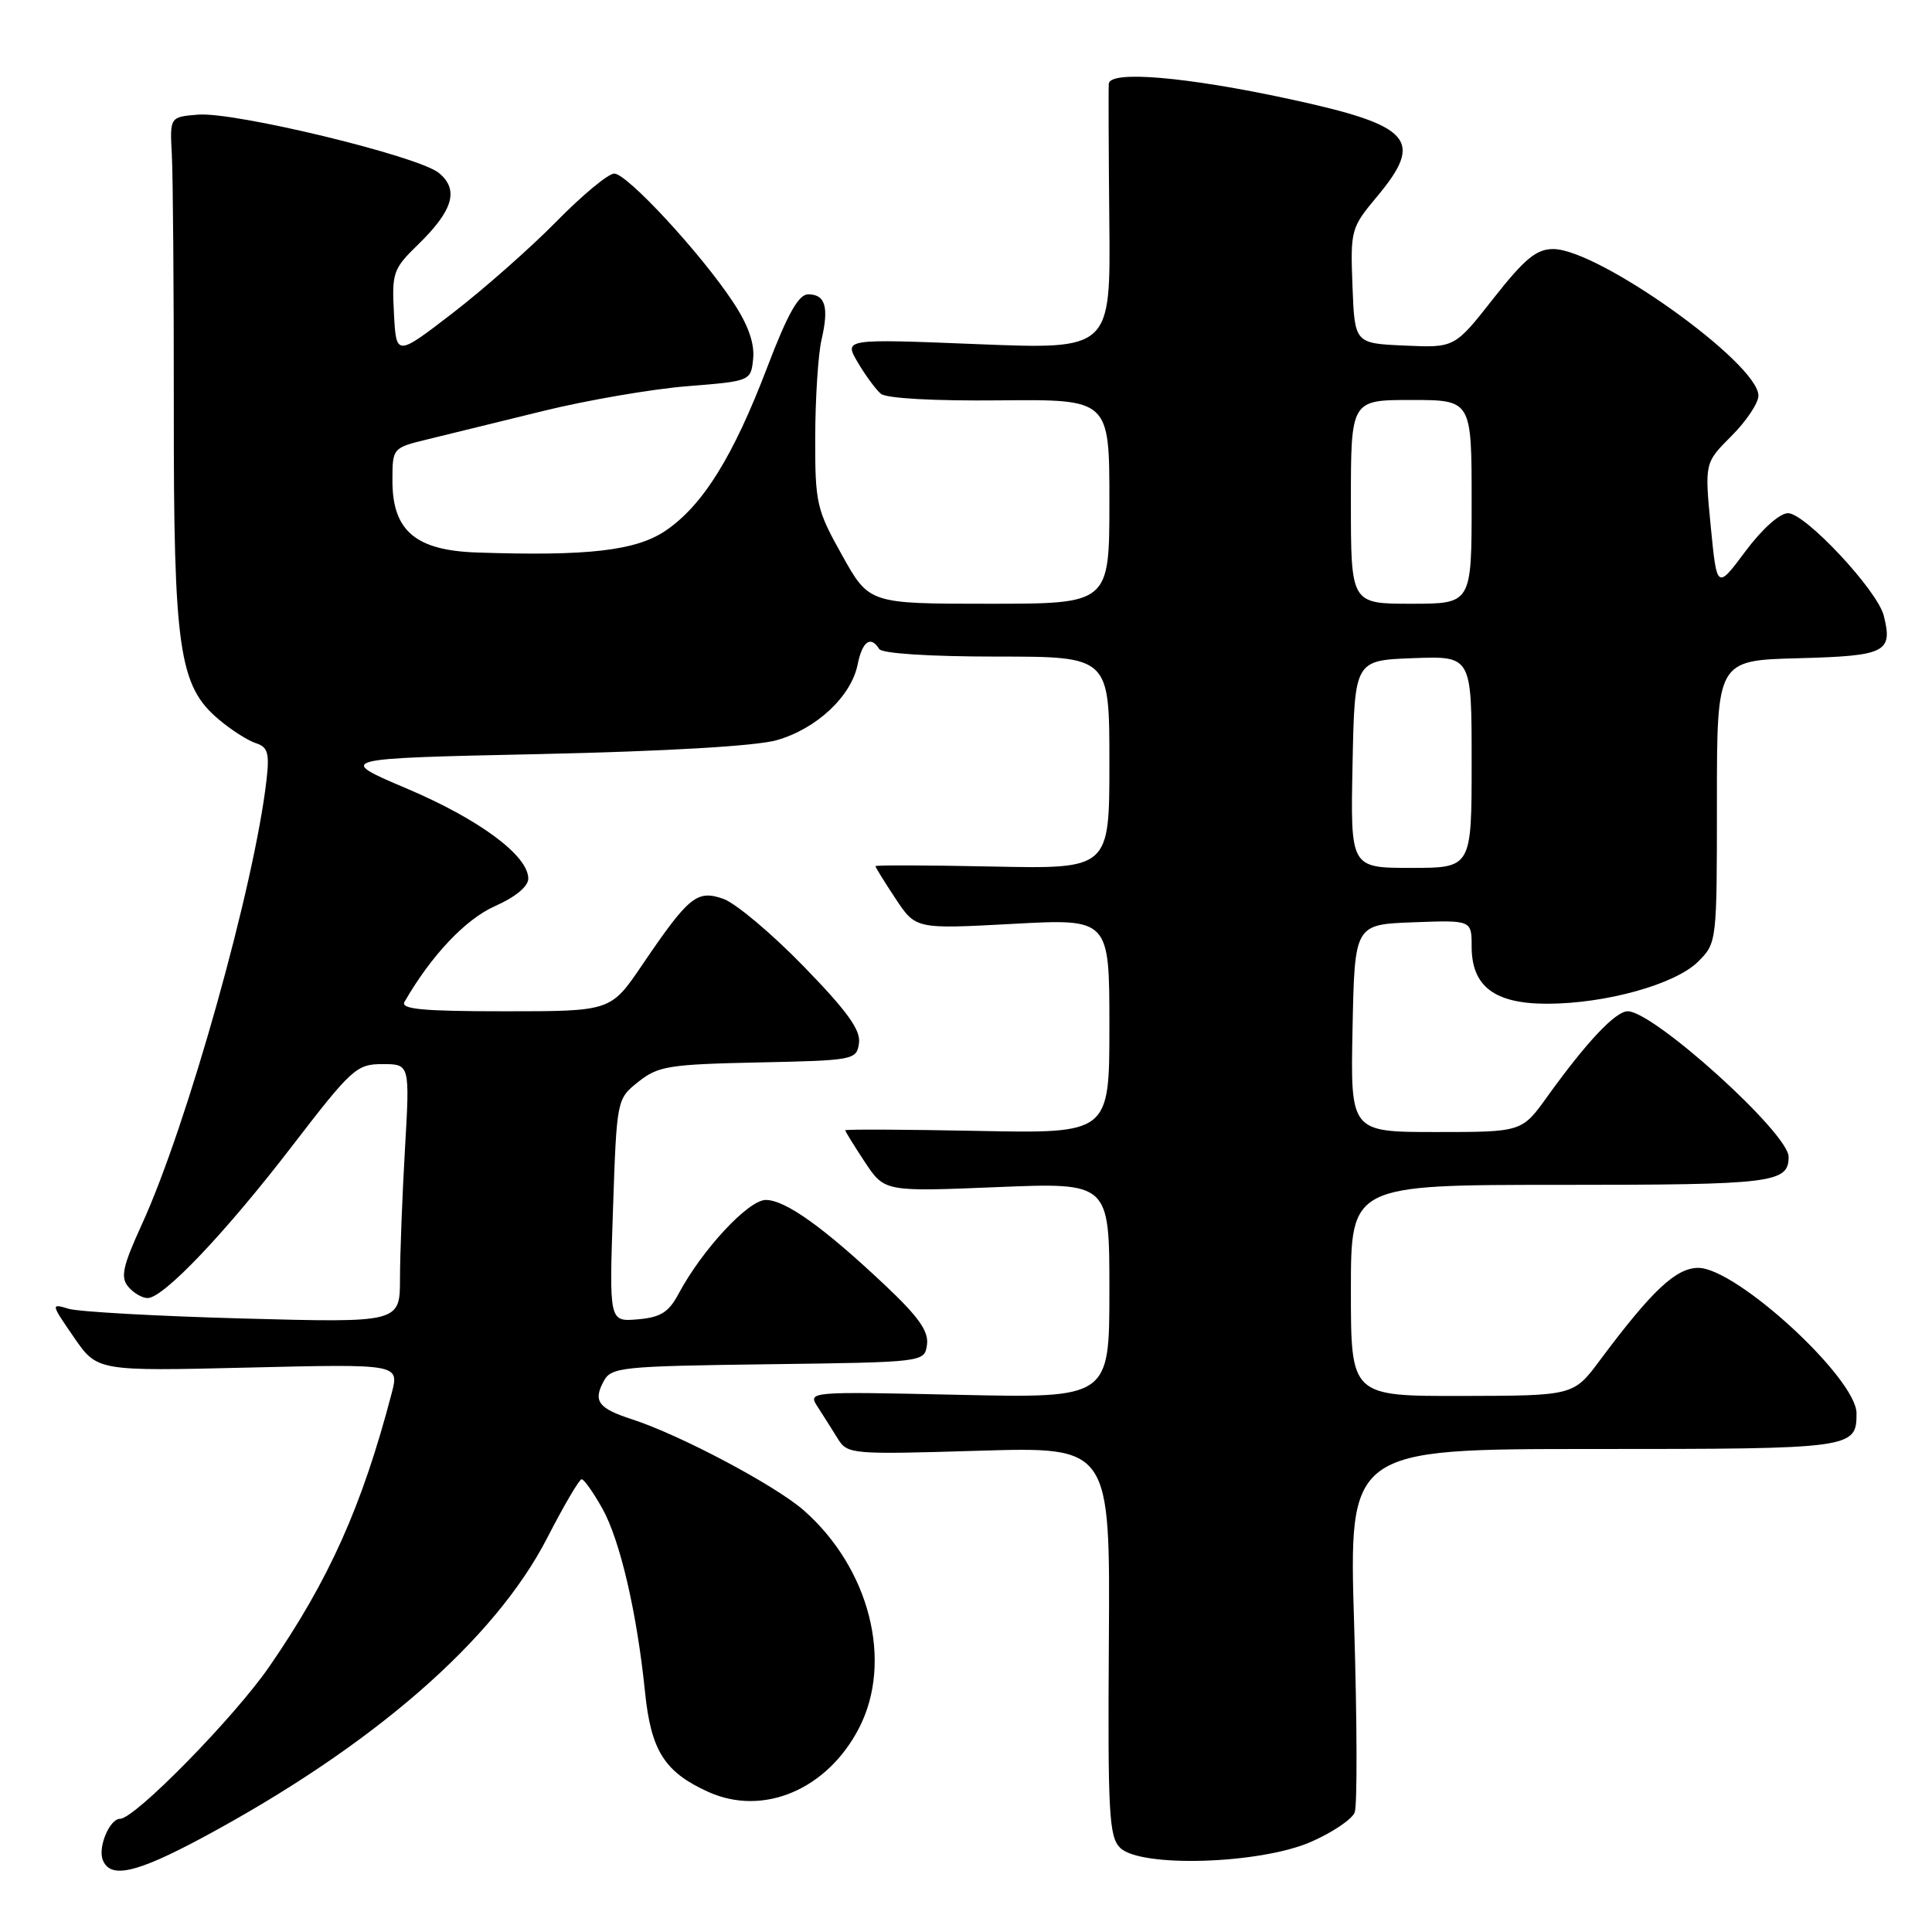 <?xml version="1.0" encoding="UTF-8" standalone="no"?>
<!DOCTYPE svg PUBLIC "-//W3C//DTD SVG 1.1//EN" "http://www.w3.org/Graphics/SVG/1.1/DTD/svg11.dtd" >
<svg xmlns="http://www.w3.org/2000/svg" xmlns:xlink="http://www.w3.org/1999/xlink" version="1.1" viewBox="0 0 256 256">
 <g >
 <path fill="currentColor"
d=" M 26.82 243.50 C 49.37 231.39 65.55 217.33 72.52 203.76 C 74.71 199.50 76.75 196.02 77.07 196.01 C 77.38 196.00 78.61 197.74 79.80 199.86 C 82.16 204.06 84.40 213.68 85.47 224.21 C 86.26 231.98 88.06 234.82 93.86 237.44 C 101.14 240.72 109.61 237.13 113.82 228.99 C 118.38 220.18 115.24 207.81 106.49 200.12 C 102.71 196.81 90.12 190.13 83.76 188.07 C 79.27 186.61 78.57 185.67 79.98 183.04 C 80.99 181.15 82.22 181.03 101.77 180.77 C 122.50 180.50 122.50 180.50 122.83 178.18 C 123.08 176.42 121.73 174.50 117.33 170.35 C 109.17 162.65 104.07 159.00 101.47 159.00 C 99.16 159.00 93.03 165.59 89.90 171.46 C 88.60 173.89 87.53 174.56 84.50 174.82 C 80.72 175.14 80.72 175.14 81.22 160.39 C 81.72 145.63 81.72 145.63 84.59 143.34 C 87.20 141.26 88.65 141.03 100.48 140.78 C 113.19 140.51 113.51 140.45 113.82 138.21 C 114.07 136.49 112.25 133.97 106.46 128.02 C 102.23 123.67 97.45 119.66 95.84 119.10 C 92.35 117.88 91.28 118.75 85.08 127.88 C 80.93 134.00 80.93 134.00 66.90 134.00 C 55.97 134.00 53.04 133.72 53.60 132.75 C 57.12 126.63 61.69 121.79 65.58 120.07 C 68.29 118.87 70.00 117.46 70.00 116.42 C 70.00 113.38 63.52 108.57 53.93 104.50 C 44.51 100.50 44.51 100.50 71.51 99.92 C 88.24 99.55 100.17 98.86 102.91 98.08 C 108.18 96.59 112.79 92.28 113.64 88.06 C 114.26 84.97 115.37 84.17 116.50 86.00 C 116.87 86.59 123.18 87.00 132.06 87.00 C 147.00 87.00 147.00 87.00 147.00 101.07 C 147.00 115.14 147.00 115.14 131.50 114.82 C 122.97 114.64 116.00 114.62 116.00 114.77 C 116.00 114.92 117.20 116.86 118.67 119.08 C 121.34 123.11 121.34 123.11 134.17 122.42 C 147.00 121.72 147.00 121.72 147.00 135.96 C 147.00 150.20 147.00 150.20 129.50 149.85 C 119.87 149.66 112.00 149.62 112.00 149.77 C 112.00 149.92 113.17 151.81 114.60 153.98 C 117.21 157.91 117.21 157.91 132.10 157.30 C 147.00 156.69 147.00 156.69 147.00 170.97 C 147.00 185.26 147.00 185.26 127.01 184.82 C 107.02 184.38 107.02 184.38 108.36 186.44 C 109.09 187.57 110.29 189.46 111.01 190.63 C 112.29 192.70 112.78 192.74 129.71 192.23 C 147.10 191.71 147.10 191.71 146.93 217.45 C 146.78 240.27 146.95 243.38 148.42 244.84 C 151.09 247.50 166.92 247.01 173.68 244.07 C 176.53 242.83 179.15 241.07 179.50 240.16 C 179.86 239.25 179.82 228.04 179.43 215.25 C 178.72 192.00 178.72 192.00 211.16 192.00 C 245.52 192.00 246.00 191.94 246.00 187.28 C 246.00 182.63 230.08 168.00 225.03 168.00 C 222.08 168.00 218.88 171.01 212.00 180.24 C 208.50 184.94 208.50 184.94 193.75 184.97 C 179.00 185.00 179.00 185.00 179.00 171.00 C 179.00 157.00 179.00 157.00 206.80 157.00 C 234.97 157.00 237.00 156.75 237.00 153.28 C 237.00 150.16 219.13 134.00 215.68 134.00 C 214.06 134.00 210.23 138.07 205.03 145.30 C 201.66 150.00 201.66 150.00 190.30 150.00 C 178.94 150.00 178.94 150.00 179.22 136.25 C 179.50 122.50 179.50 122.50 187.25 122.21 C 195.00 121.92 195.00 121.92 195.00 125.42 C 195.00 130.70 198.03 133.00 204.98 133.00 C 212.75 133.00 221.98 130.43 225.00 127.43 C 227.49 124.95 227.50 124.86 227.50 106.22 C 227.50 87.50 227.50 87.50 238.29 87.22 C 249.89 86.91 250.83 86.44 249.61 81.58 C 248.77 78.23 239.21 68.00 236.92 68.00 C 235.82 68.00 233.47 70.11 231.27 73.06 C 227.50 78.12 227.50 78.12 226.68 69.73 C 225.87 61.33 225.87 61.33 229.43 57.77 C 231.40 55.80 233.00 53.40 233.00 52.43 C 233.00 48.14 211.80 33.00 205.80 33.00 C 203.58 33.00 202.01 34.30 197.89 39.54 C 192.75 46.09 192.75 46.09 186.13 45.79 C 179.50 45.50 179.50 45.50 179.21 37.89 C 178.93 30.47 179.01 30.18 182.46 26.05 C 188.76 18.51 187.07 16.63 170.84 13.12 C 157.13 10.16 147.02 9.30 146.92 11.11 C 146.87 11.87 146.90 20.11 146.99 29.40 C 147.16 46.31 147.16 46.31 129.49 45.60 C 111.82 44.89 111.82 44.89 113.66 48.02 C 114.67 49.74 116.05 51.61 116.72 52.18 C 117.45 52.79 123.81 53.14 132.47 53.05 C 147.00 52.91 147.00 52.91 147.00 66.45 C 147.00 80.00 147.00 80.00 131.09 80.00 C 115.17 80.00 115.17 80.00 111.59 73.59 C 108.18 67.49 108.00 66.71 108.02 57.84 C 108.04 52.70 108.41 46.92 108.86 45.00 C 109.86 40.69 109.36 39.00 107.09 39.00 C 105.82 39.00 104.37 41.57 101.65 48.70 C 97.15 60.50 93.14 66.95 88.22 70.30 C 84.31 72.97 77.93 73.71 63.20 73.21 C 55.07 72.94 52.00 70.33 52.00 63.72 C 52.00 59.34 52.00 59.34 56.75 58.19 C 59.36 57.56 66.22 55.87 72.00 54.45 C 77.78 53.03 86.33 51.56 91.00 51.18 C 99.50 50.50 99.50 50.50 99.80 47.49 C 99.99 45.46 99.12 43.01 97.11 39.99 C 92.85 33.55 83.09 23.00 81.39 23.00 C 80.60 23.00 77.15 25.86 73.73 29.35 C 70.30 32.84 64.12 38.29 60.00 41.47 C 52.50 47.24 52.50 47.24 52.20 41.52 C 51.91 36.14 52.10 35.61 55.37 32.43 C 60.06 27.88 60.86 25.11 58.13 22.90 C 55.37 20.67 31.06 14.79 26.23 15.19 C 22.50 15.50 22.50 15.50 22.77 20.50 C 22.92 23.25 23.04 38.32 23.03 54.00 C 23.00 86.05 23.70 90.89 29.00 95.34 C 30.64 96.73 32.85 98.13 33.89 98.47 C 35.48 98.97 35.72 99.78 35.32 103.29 C 33.75 117.23 24.82 149.07 18.80 162.23 C 16.27 167.77 15.94 169.23 16.98 170.48 C 17.68 171.32 18.83 172.00 19.56 172.00 C 21.66 172.00 29.88 163.35 38.79 151.75 C 46.61 141.58 47.26 141.00 50.68 141.00 C 54.31 141.00 54.31 141.00 53.66 152.25 C 53.30 158.44 53.01 166.15 53.00 169.38 C 53.00 175.27 53.00 175.27 32.25 174.71 C 20.84 174.40 10.42 173.82 9.09 173.42 C 6.72 172.70 6.73 172.75 9.79 177.19 C 12.88 181.69 12.88 181.69 32.90 181.21 C 52.91 180.73 52.91 180.73 51.90 184.61 C 47.99 199.55 43.61 209.34 35.70 220.81 C 31.06 227.55 17.87 241.00 15.91 241.00 C 14.54 241.00 12.96 244.73 13.61 246.43 C 14.59 248.99 18.00 248.23 26.82 243.50 Z  M 179.22 101.25 C 179.50 87.50 179.50 87.50 187.25 87.21 C 195.00 86.92 195.00 86.92 195.00 100.96 C 195.00 115.00 195.00 115.00 186.97 115.00 C 178.94 115.00 178.94 115.00 179.22 101.25 Z  M 179.00 66.50 C 179.00 53.00 179.00 53.00 187.00 53.00 C 195.00 53.00 195.00 53.00 195.00 66.50 C 195.00 80.00 195.00 80.00 187.00 80.00 C 179.00 80.00 179.00 80.00 179.00 66.50 Z "/>
</g>
</svg>